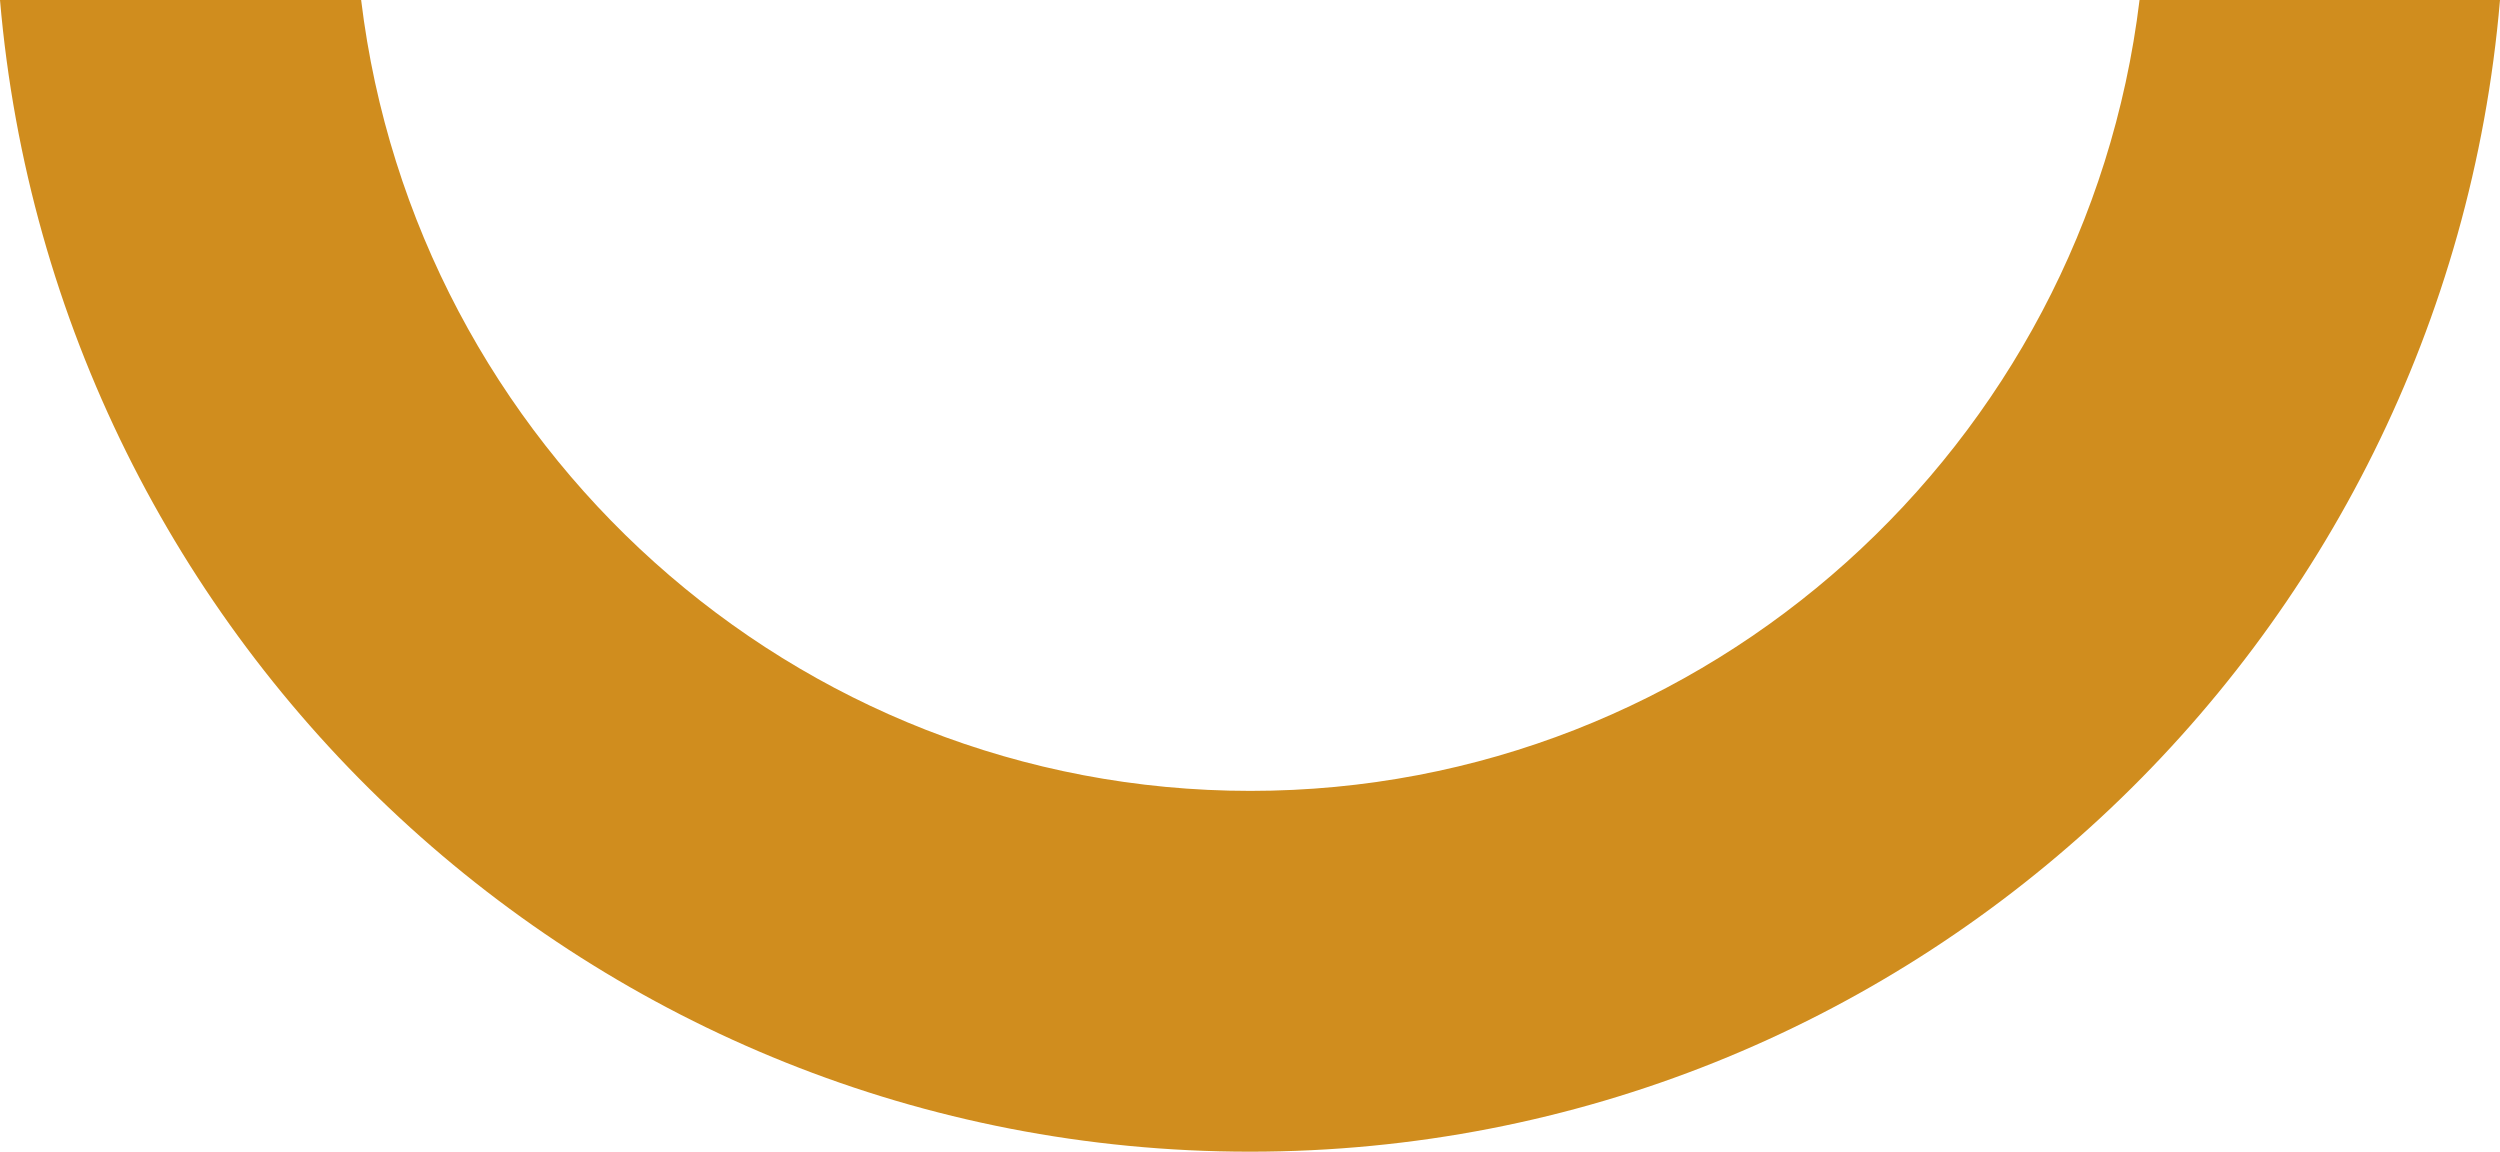 <svg width="712" height="328" viewBox="0 0 712 328" fill="none" xmlns="http://www.w3.org/2000/svg">
<path d="M609.341 0C593.981 126.785 486.365 225.244 356.097 225.244C225.83 225.244 118.213 126.687 102.853 0H0C15.749 183.731 169.056 328 356 328C542.944 328 696.348 183.731 712 0H609.147H609.341Z" fill="#D08D1E"/>
</svg>
